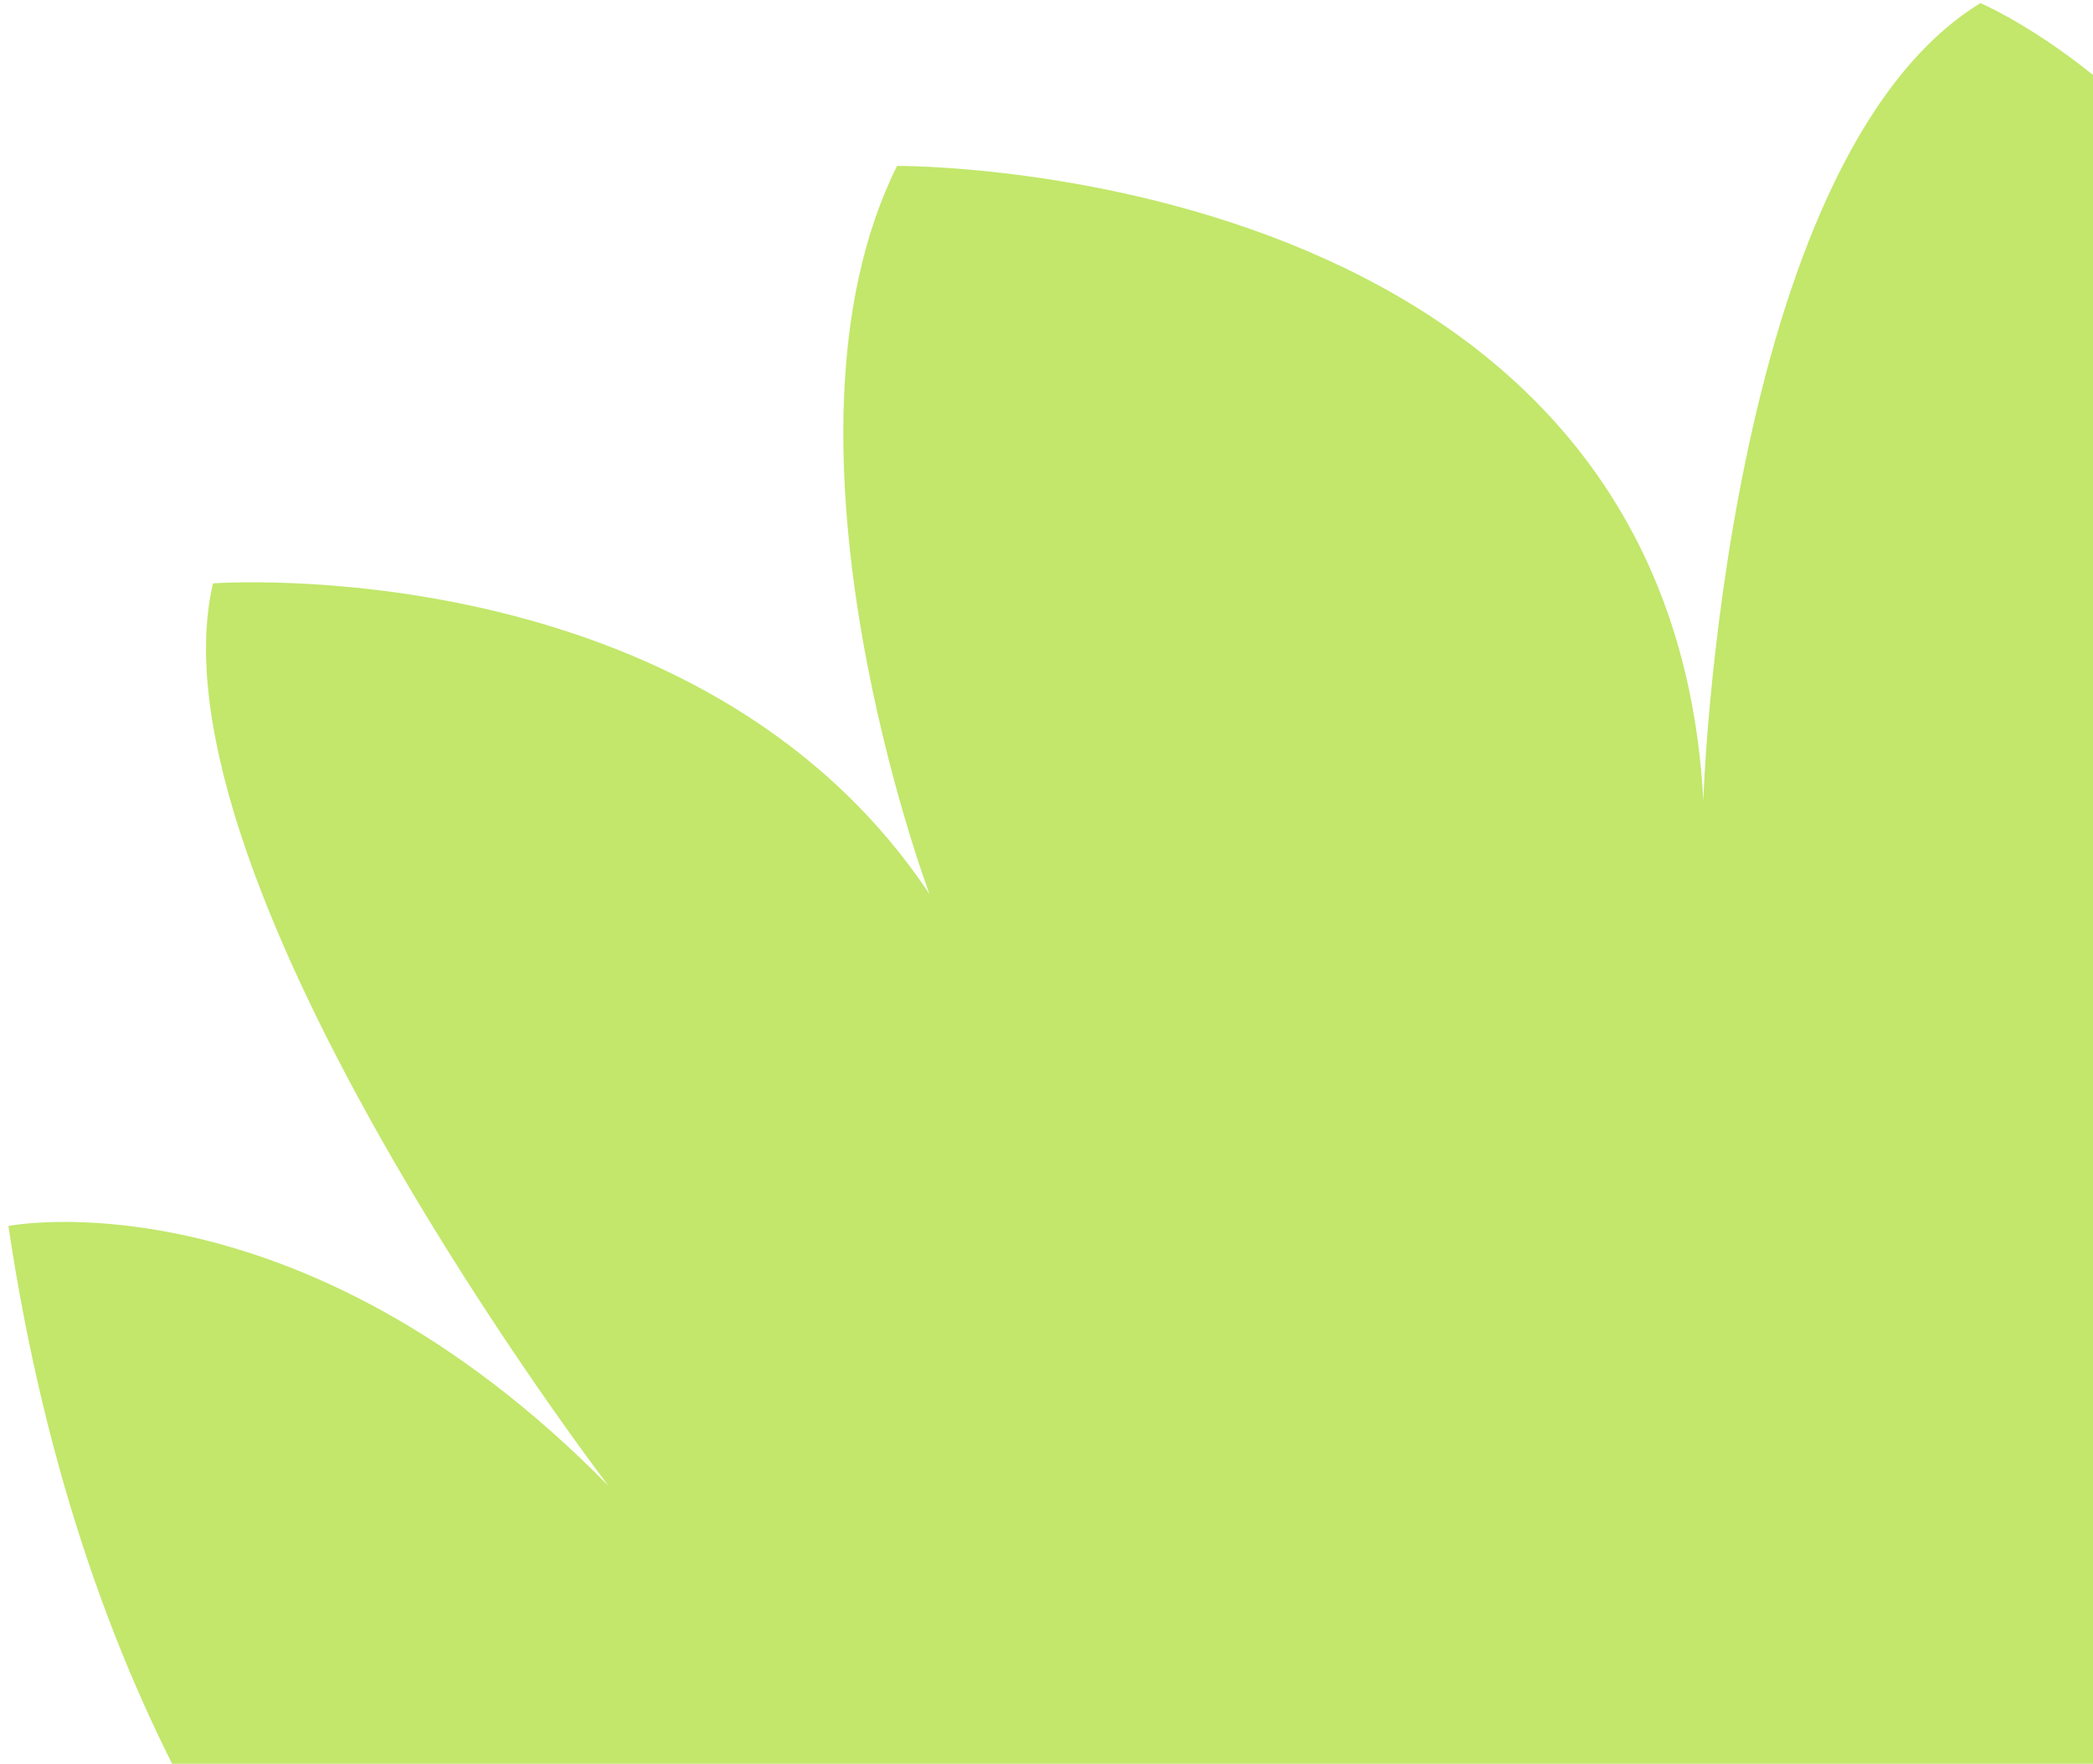 <svg xmlns="http://www.w3.org/2000/svg" fill="none" viewBox="0 0 178 150" height="150" width="178">
<path fill="#C2E76B" d="M74.482 202.957C74.482 202.957 13.362 189.176 0.716 104.264C0.716 104.264 25.247 99.375 51.74 126.355C51.74 126.355 12.262 74.779 18.114 49.612C18.114 49.612 59.379 46.541 79.049 76.036C79.049 76.036 64.59 37.6 76.29 14.111C76.29 14.111 141.936 13.562 144.86 68.068C144.86 68.068 146.573 13.689 168.423 0.264C168.423 0.264 221.291 22.595 194.754 104.49C194.754 104.49 231.234 100.636 241.766 119.767C241.766 119.767 224.009 171.96 192.605 186.227C192.605 186.227 225.484 195.695 239.424 210.393C239.424 210.393 217.177 242.784 151.043 228.009C111.012 219.063 74.482 202.957 74.482 202.957Z"></path>
</svg>
